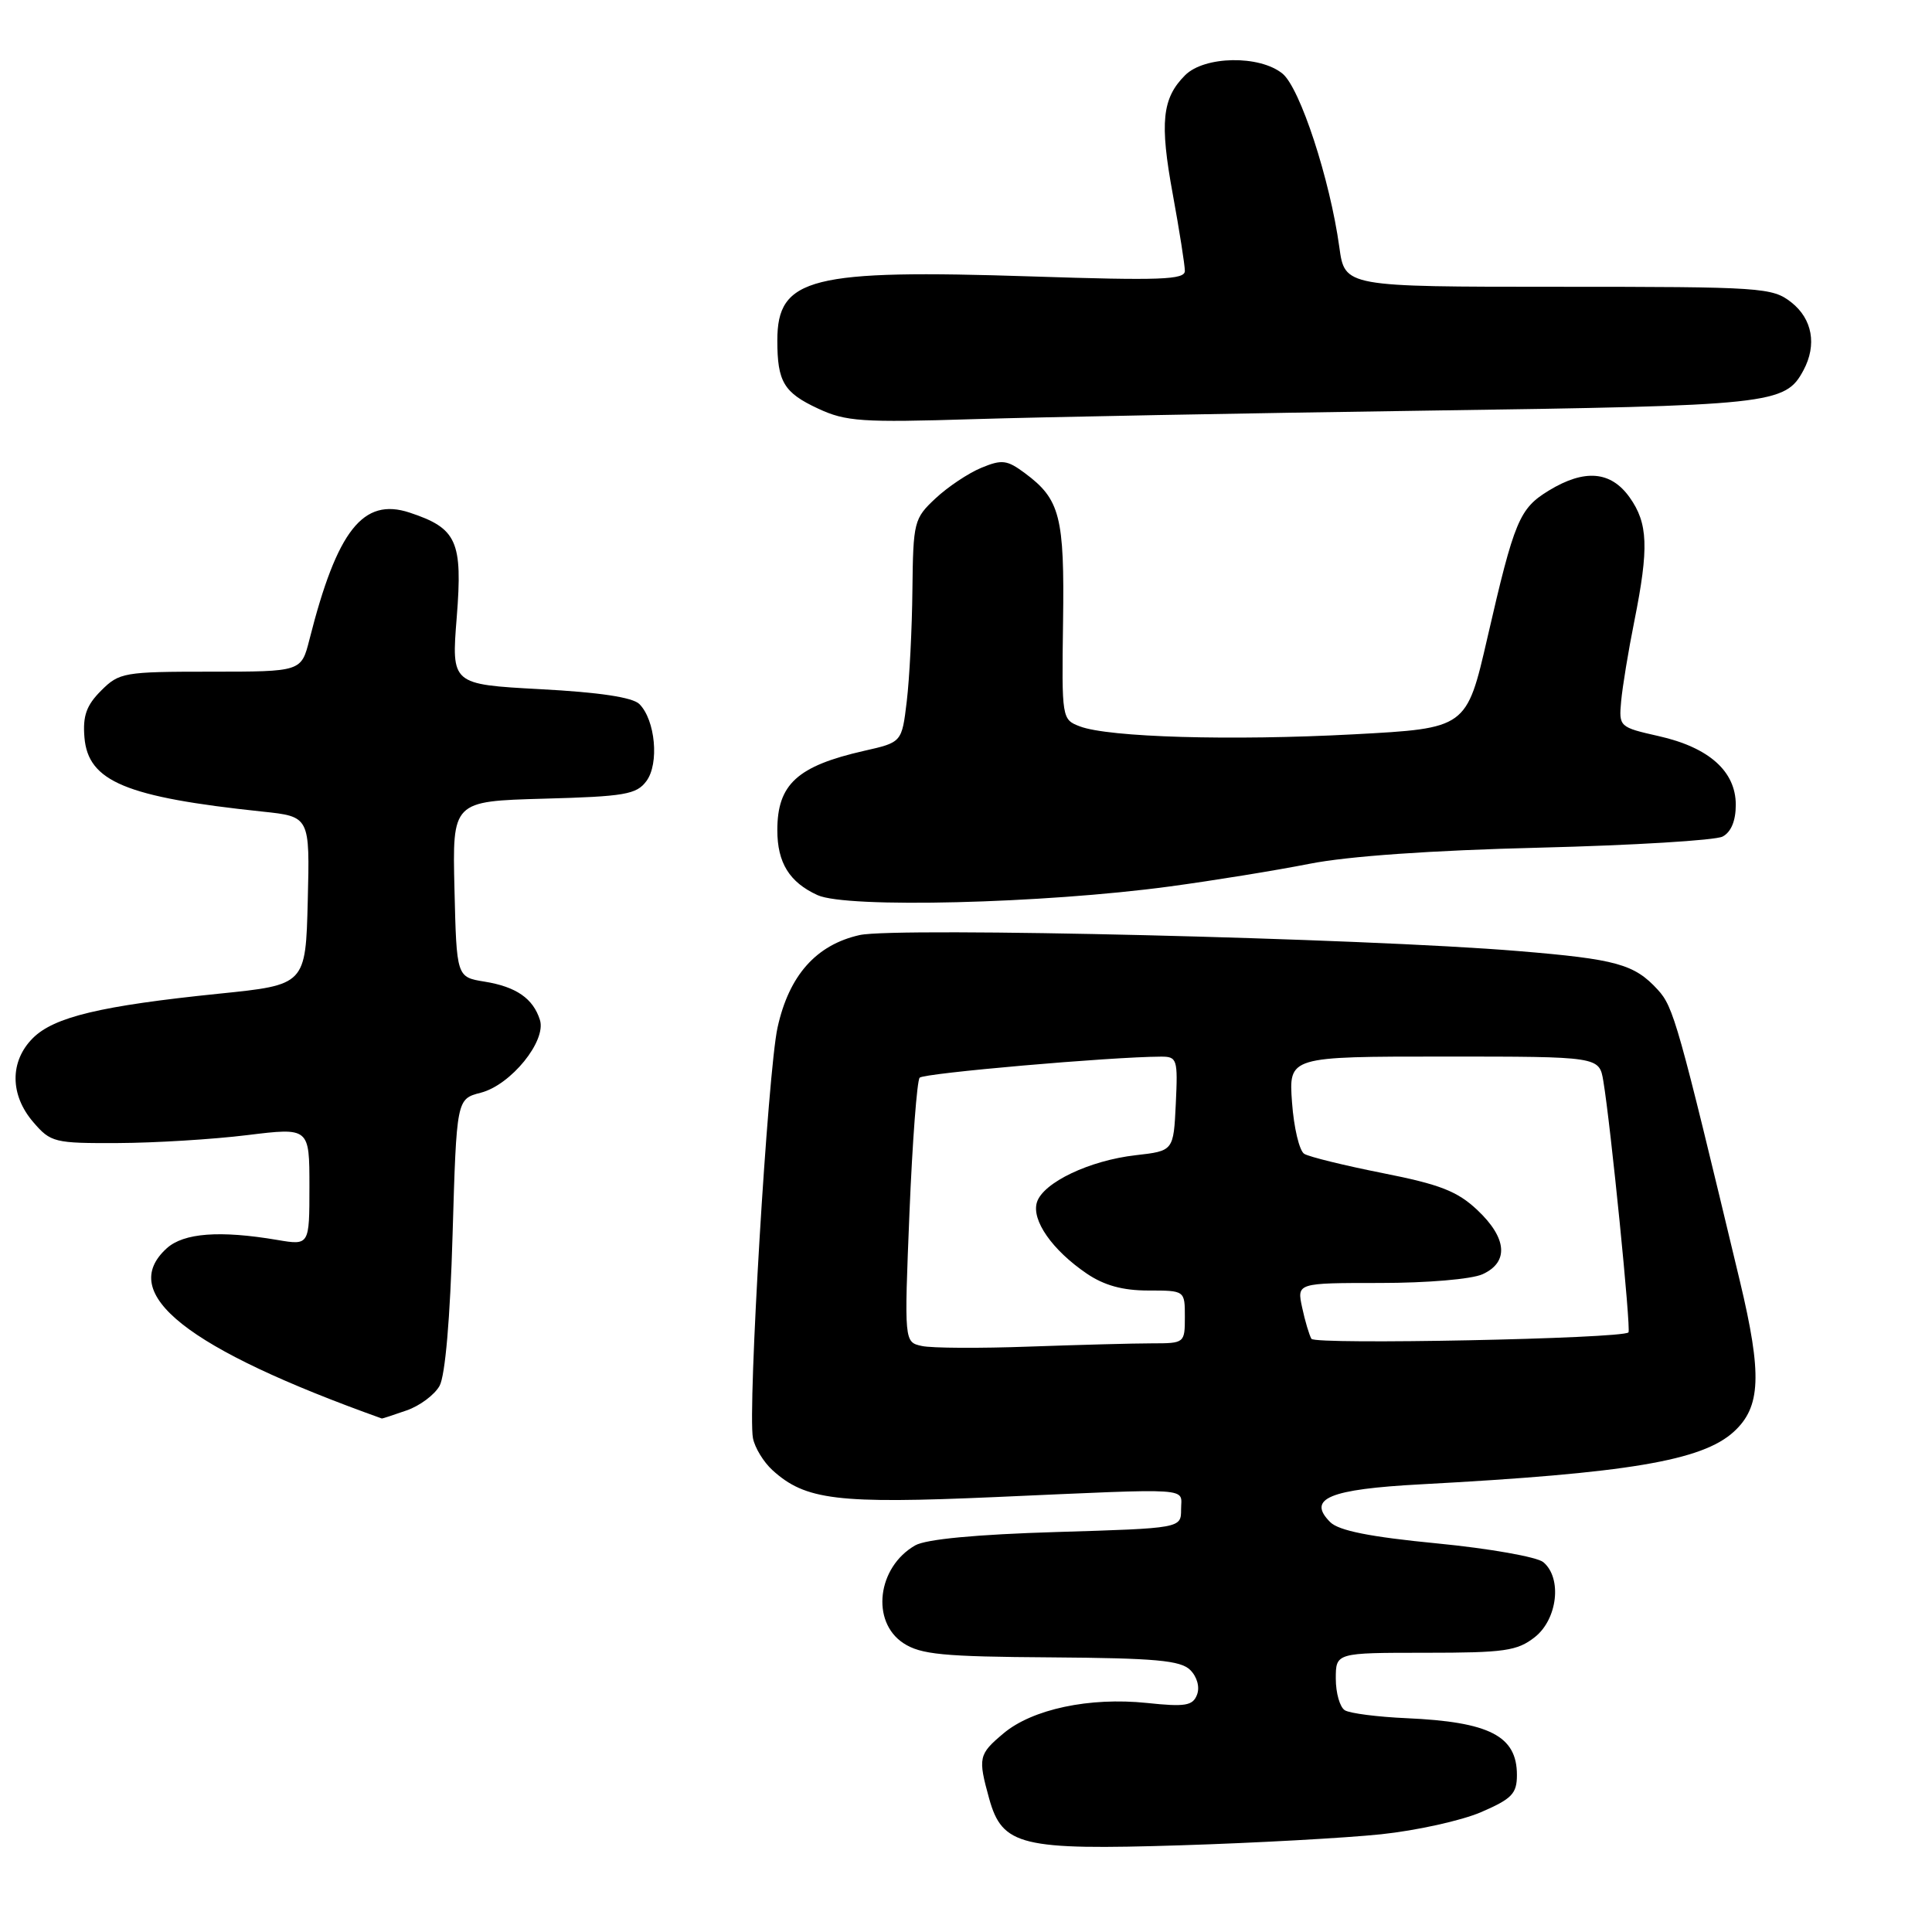 <?xml version="1.0" encoding="UTF-8" standalone="no"?>
<!DOCTYPE svg PUBLIC "-//W3C//DTD SVG 1.1//EN" "http://www.w3.org/Graphics/SVG/1.1/DTD/svg11.dtd" >
<svg xmlns="http://www.w3.org/2000/svg" xmlns:xlink="http://www.w3.org/1999/xlink" version="1.1" viewBox="0 0 256 256">
 <g >
 <path fill="currentColor"
d=" M 183.00 243.05 C 187.68 242.56 193.64 241.24 196.25 240.12 C 200.34 238.35 201.00 237.67 201.00 235.19 C 201.00 230.02 197.37 228.16 186.38 227.67 C 182.54 227.50 178.86 227.03 178.20 226.62 C 177.54 226.22 177.00 224.33 177.00 222.44 C 177.00 219.00 177.00 219.00 188.87 219.00 C 199.35 219.00 201.04 218.76 203.37 216.93 C 206.39 214.55 207.01 209.08 204.49 206.99 C 203.66 206.30 197.32 205.18 190.42 204.51 C 181.54 203.65 177.39 202.82 176.26 201.69 C 173.14 198.57 176.12 197.33 188.26 196.68 C 215.66 195.21 225.52 193.56 229.73 189.72 C 233.33 186.44 233.51 182.16 230.54 169.74 C 222.34 135.51 221.76 133.43 219.66 131.14 C 216.55 127.75 214.21 127.10 201.17 126.02 C 180.75 124.32 118.76 122.82 113.91 123.90 C 108.15 125.19 104.55 129.24 103.03 136.15 C 101.74 141.95 99.05 186.83 99.77 190.56 C 100.01 191.82 101.17 193.72 102.35 194.80 C 106.72 198.78 110.96 199.29 131.87 198.37 C 158.59 197.19 156.50 197.06 156.50 200.00 C 156.50 202.50 156.50 202.50 140.00 203.00 C 129.34 203.32 122.71 203.95 121.27 204.77 C 116.24 207.65 115.37 214.88 119.71 217.73 C 122.01 219.23 124.94 219.52 139.28 219.61 C 153.12 219.71 156.44 220.01 157.72 221.29 C 158.62 222.19 159.00 223.56 158.61 224.56 C 158.05 226.02 157.06 226.19 151.96 225.65 C 144.37 224.86 136.79 226.47 132.97 229.68 C 129.66 232.46 129.57 232.90 131.07 238.33 C 132.81 244.58 135.29 245.18 156.50 244.51 C 166.40 244.20 178.32 243.54 183.00 243.05 Z  M 53.87 186.89 C 55.62 186.29 57.58 184.82 58.24 183.64 C 58.99 182.31 59.65 174.72 59.97 163.56 C 60.50 145.62 60.50 145.62 63.71 144.79 C 67.70 143.76 72.43 137.93 71.54 135.14 C 70.64 132.30 68.40 130.75 64.20 130.07 C 60.50 129.47 60.50 129.47 60.22 117.82 C 59.94 106.17 59.94 106.17 72.05 105.83 C 82.78 105.54 84.34 105.27 85.65 103.50 C 87.37 101.20 86.84 95.41 84.72 93.29 C 83.83 92.40 79.40 91.73 71.59 91.32 C 59.81 90.68 59.81 90.68 60.52 81.79 C 61.32 71.69 60.55 70.00 54.27 67.92 C 48.11 65.89 44.67 70.25 41.00 84.75 C 39.92 89.00 39.92 89.00 27.92 89.00 C 16.42 89.00 15.80 89.11 13.40 91.51 C 11.45 93.46 10.95 94.86 11.19 97.72 C 11.68 103.55 16.67 105.63 34.78 107.54 C 41.06 108.20 41.06 108.20 40.78 119.35 C 40.50 130.50 40.50 130.50 29.00 131.67 C 13.37 133.27 7.16 134.75 4.35 137.56 C 1.28 140.63 1.30 145.08 4.41 148.69 C 6.72 151.38 7.20 151.50 15.66 151.46 C 20.52 151.44 28.21 150.97 32.75 150.41 C 41.00 149.40 41.00 149.40 41.00 157.21 C 41.00 165.02 41.00 165.02 36.75 164.30 C 29.13 163.01 24.35 163.37 22.10 165.40 C 15.48 171.40 24.69 178.69 50.60 187.96 C 50.66 187.98 52.13 187.50 53.87 186.89 Z  M 155.00 117.46 C 160.78 116.68 169.10 115.33 173.50 114.46 C 178.58 113.45 189.71 112.67 204.00 112.32 C 216.38 112.01 227.29 111.35 228.25 110.85 C 229.38 110.26 230.00 108.76 230.00 106.64 C 230.00 102.20 226.45 99.04 219.79 97.54 C 214.57 96.36 214.50 96.30 214.81 92.92 C 214.98 91.04 215.76 86.26 216.56 82.29 C 218.50 72.58 218.38 69.34 215.93 65.90 C 213.44 62.41 209.96 62.12 205.23 65.00 C 201.32 67.39 200.67 68.93 197.09 84.50 C 194.33 96.50 194.33 96.50 179.41 97.30 C 163.15 98.17 146.89 97.70 143.09 96.25 C 140.70 95.34 140.68 95.23 140.86 82.42 C 141.06 68.44 140.47 66.16 135.81 62.70 C 133.44 60.94 132.77 60.85 130.02 61.99 C 128.31 62.70 125.58 64.52 123.96 66.04 C 121.11 68.70 121.00 69.14 120.90 78.15 C 120.85 83.29 120.51 89.94 120.15 92.93 C 119.50 98.36 119.50 98.36 114.50 99.49 C 105.65 101.50 103.00 103.92 103.00 110.00 C 103.00 114.32 104.60 116.91 108.33 118.61 C 112.18 120.37 138.20 119.73 155.00 117.46 Z  M 189.00 54.41 C 234.86 53.76 236.55 53.58 238.97 49.06 C 240.77 45.70 240.15 42.27 237.37 40.07 C 234.84 38.09 233.55 38.00 206.46 38.00 C 178.19 38.00 178.19 38.00 177.47 32.76 C 176.23 23.77 172.26 11.64 169.93 9.75 C 166.89 7.28 159.59 7.41 157.03 9.97 C 153.98 13.02 153.65 16.23 155.40 25.74 C 156.28 30.56 157.00 35.13 157.00 35.90 C 157.00 37.07 153.74 37.19 136.75 36.63 C 107.41 35.67 103.00 36.77 103.00 45.11 C 103.00 50.59 103.86 52.03 108.40 54.14 C 112.08 55.86 114.20 56.00 129.00 55.54 C 138.07 55.26 165.07 54.75 189.00 54.41 Z  M 122.15 178.35 C 119.81 177.84 119.81 177.84 120.51 160.67 C 120.90 151.23 121.51 143.18 121.86 142.80 C 122.41 142.20 147.13 140.04 153.80 140.01 C 155.98 140.00 156.08 140.31 155.80 146.25 C 155.50 152.50 155.50 152.50 150.50 153.07 C 144.38 153.76 138.23 156.69 137.40 159.30 C 136.65 161.67 139.42 165.64 143.99 168.75 C 146.30 170.32 148.76 171.00 152.15 171.00 C 157.00 171.00 157.00 171.00 157.00 174.50 C 157.00 177.96 156.95 178.00 152.66 178.00 C 150.27 178.00 142.96 178.20 136.41 178.43 C 129.86 178.67 123.44 178.64 122.15 178.35 Z  M 173.77 177.40 C 173.48 176.90 172.92 175.04 172.54 173.25 C 171.84 170.00 171.84 170.00 182.87 170.00 C 189.12 170.00 195.01 169.50 196.45 168.84 C 199.96 167.24 199.70 164.05 195.75 160.33 C 193.10 157.84 190.79 156.94 183.25 155.45 C 178.16 154.44 173.47 153.29 172.82 152.89 C 172.17 152.49 171.44 149.42 171.20 146.08 C 170.76 140.00 170.76 140.00 191.33 140.00 C 211.91 140.00 211.91 140.00 212.45 143.25 C 213.42 149.03 216.14 176.19 215.78 176.55 C 214.94 177.39 174.25 178.21 173.77 177.40 Z "/>
</g>
</svg>